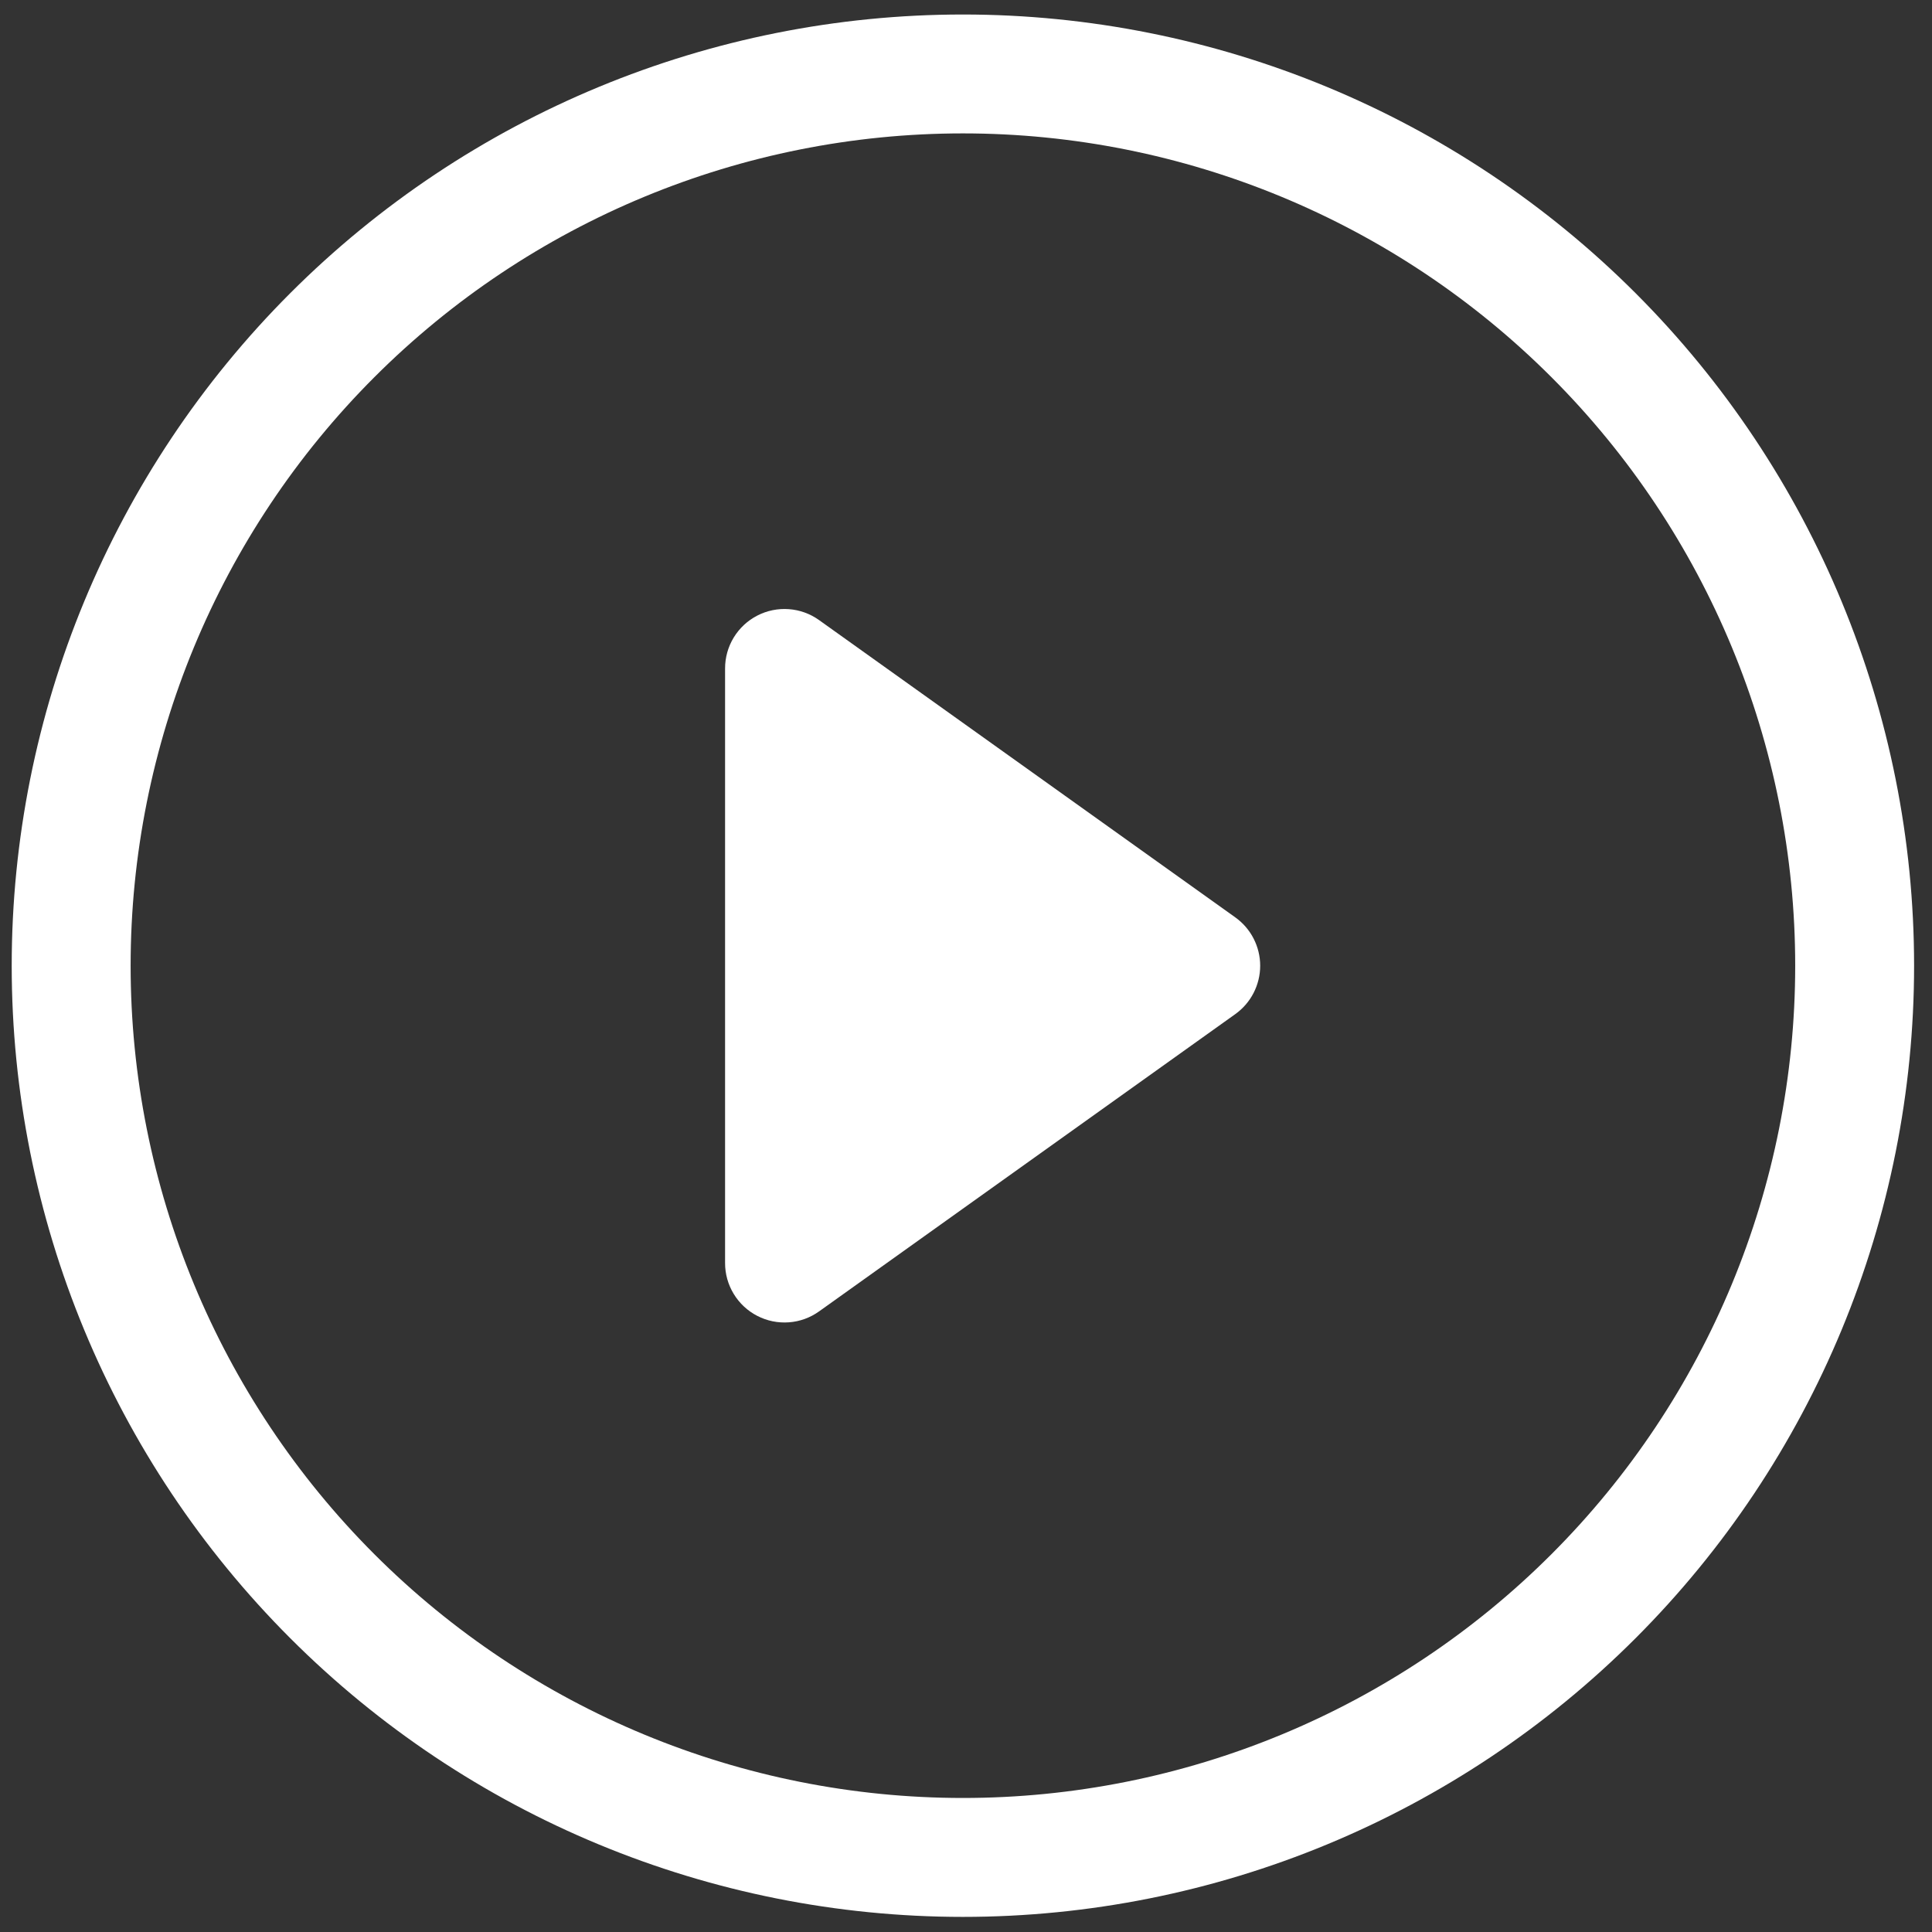 <svg width="67" height="67" viewBox="0 0 67 67" fill="none" xmlns="http://www.w3.org/2000/svg">
<rect x="0" y="0" width="67" height="67" fill="#333333" stroke="none"/>
<g clip-path="url(#clip0)">
<path d="M33.393 62.352C25.738 62.352 18.396 59.312 12.983 53.899C7.57 48.486 4.53 41.144 4.53 33.489C4.53 25.834 7.57 18.493 12.983 13.08C18.396 7.667 25.738 4.626 33.393 4.626C41.048 4.626 48.389 7.667 53.802 13.08C59.215 18.493 62.256 25.834 62.256 33.489C62.256 41.144 59.215 48.486 53.802 53.899C48.389 59.312 41.048 62.352 33.393 62.352ZM33.393 66.476C42.141 66.476 50.532 63.001 56.718 56.814C62.904 50.628 66.379 42.238 66.379 33.489C66.379 24.741 62.904 16.351 56.718 10.164C50.532 3.978 42.141 0.503 33.393 0.503C24.644 0.503 16.254 3.978 10.068 10.164C3.882 16.351 0.406 24.741 0.406 33.489C0.406 42.238 3.882 50.628 10.068 56.814C16.254 63.001 24.644 66.476 33.393 66.476Z" fill="white"/>
<path d="M26.262 21.348C26.599 21.174 26.978 21.097 27.356 21.125C27.734 21.152 28.098 21.284 28.406 21.505L42.838 31.813C43.105 32.004 43.323 32.255 43.473 32.547C43.623 32.839 43.702 33.163 43.702 33.491C43.702 33.819 43.623 34.143 43.473 34.435C43.323 34.727 43.105 34.978 42.838 35.169L28.406 45.477C28.098 45.698 27.735 45.83 27.357 45.857C26.978 45.885 26.6 45.808 26.263 45.634C25.926 45.461 25.643 45.198 25.446 44.874C25.248 44.55 25.144 44.178 25.145 43.799V23.183C25.144 22.804 25.248 22.432 25.445 22.108C25.642 21.785 25.925 21.521 26.262 21.348Z" fill="white"/>
</g>
<defs>
<clipPath id="clip0">
<rect width="65.973" height="65.973" fill="white" transform="translate(0.402 0.502)"/>
</clipPath>
</defs>
</svg>
